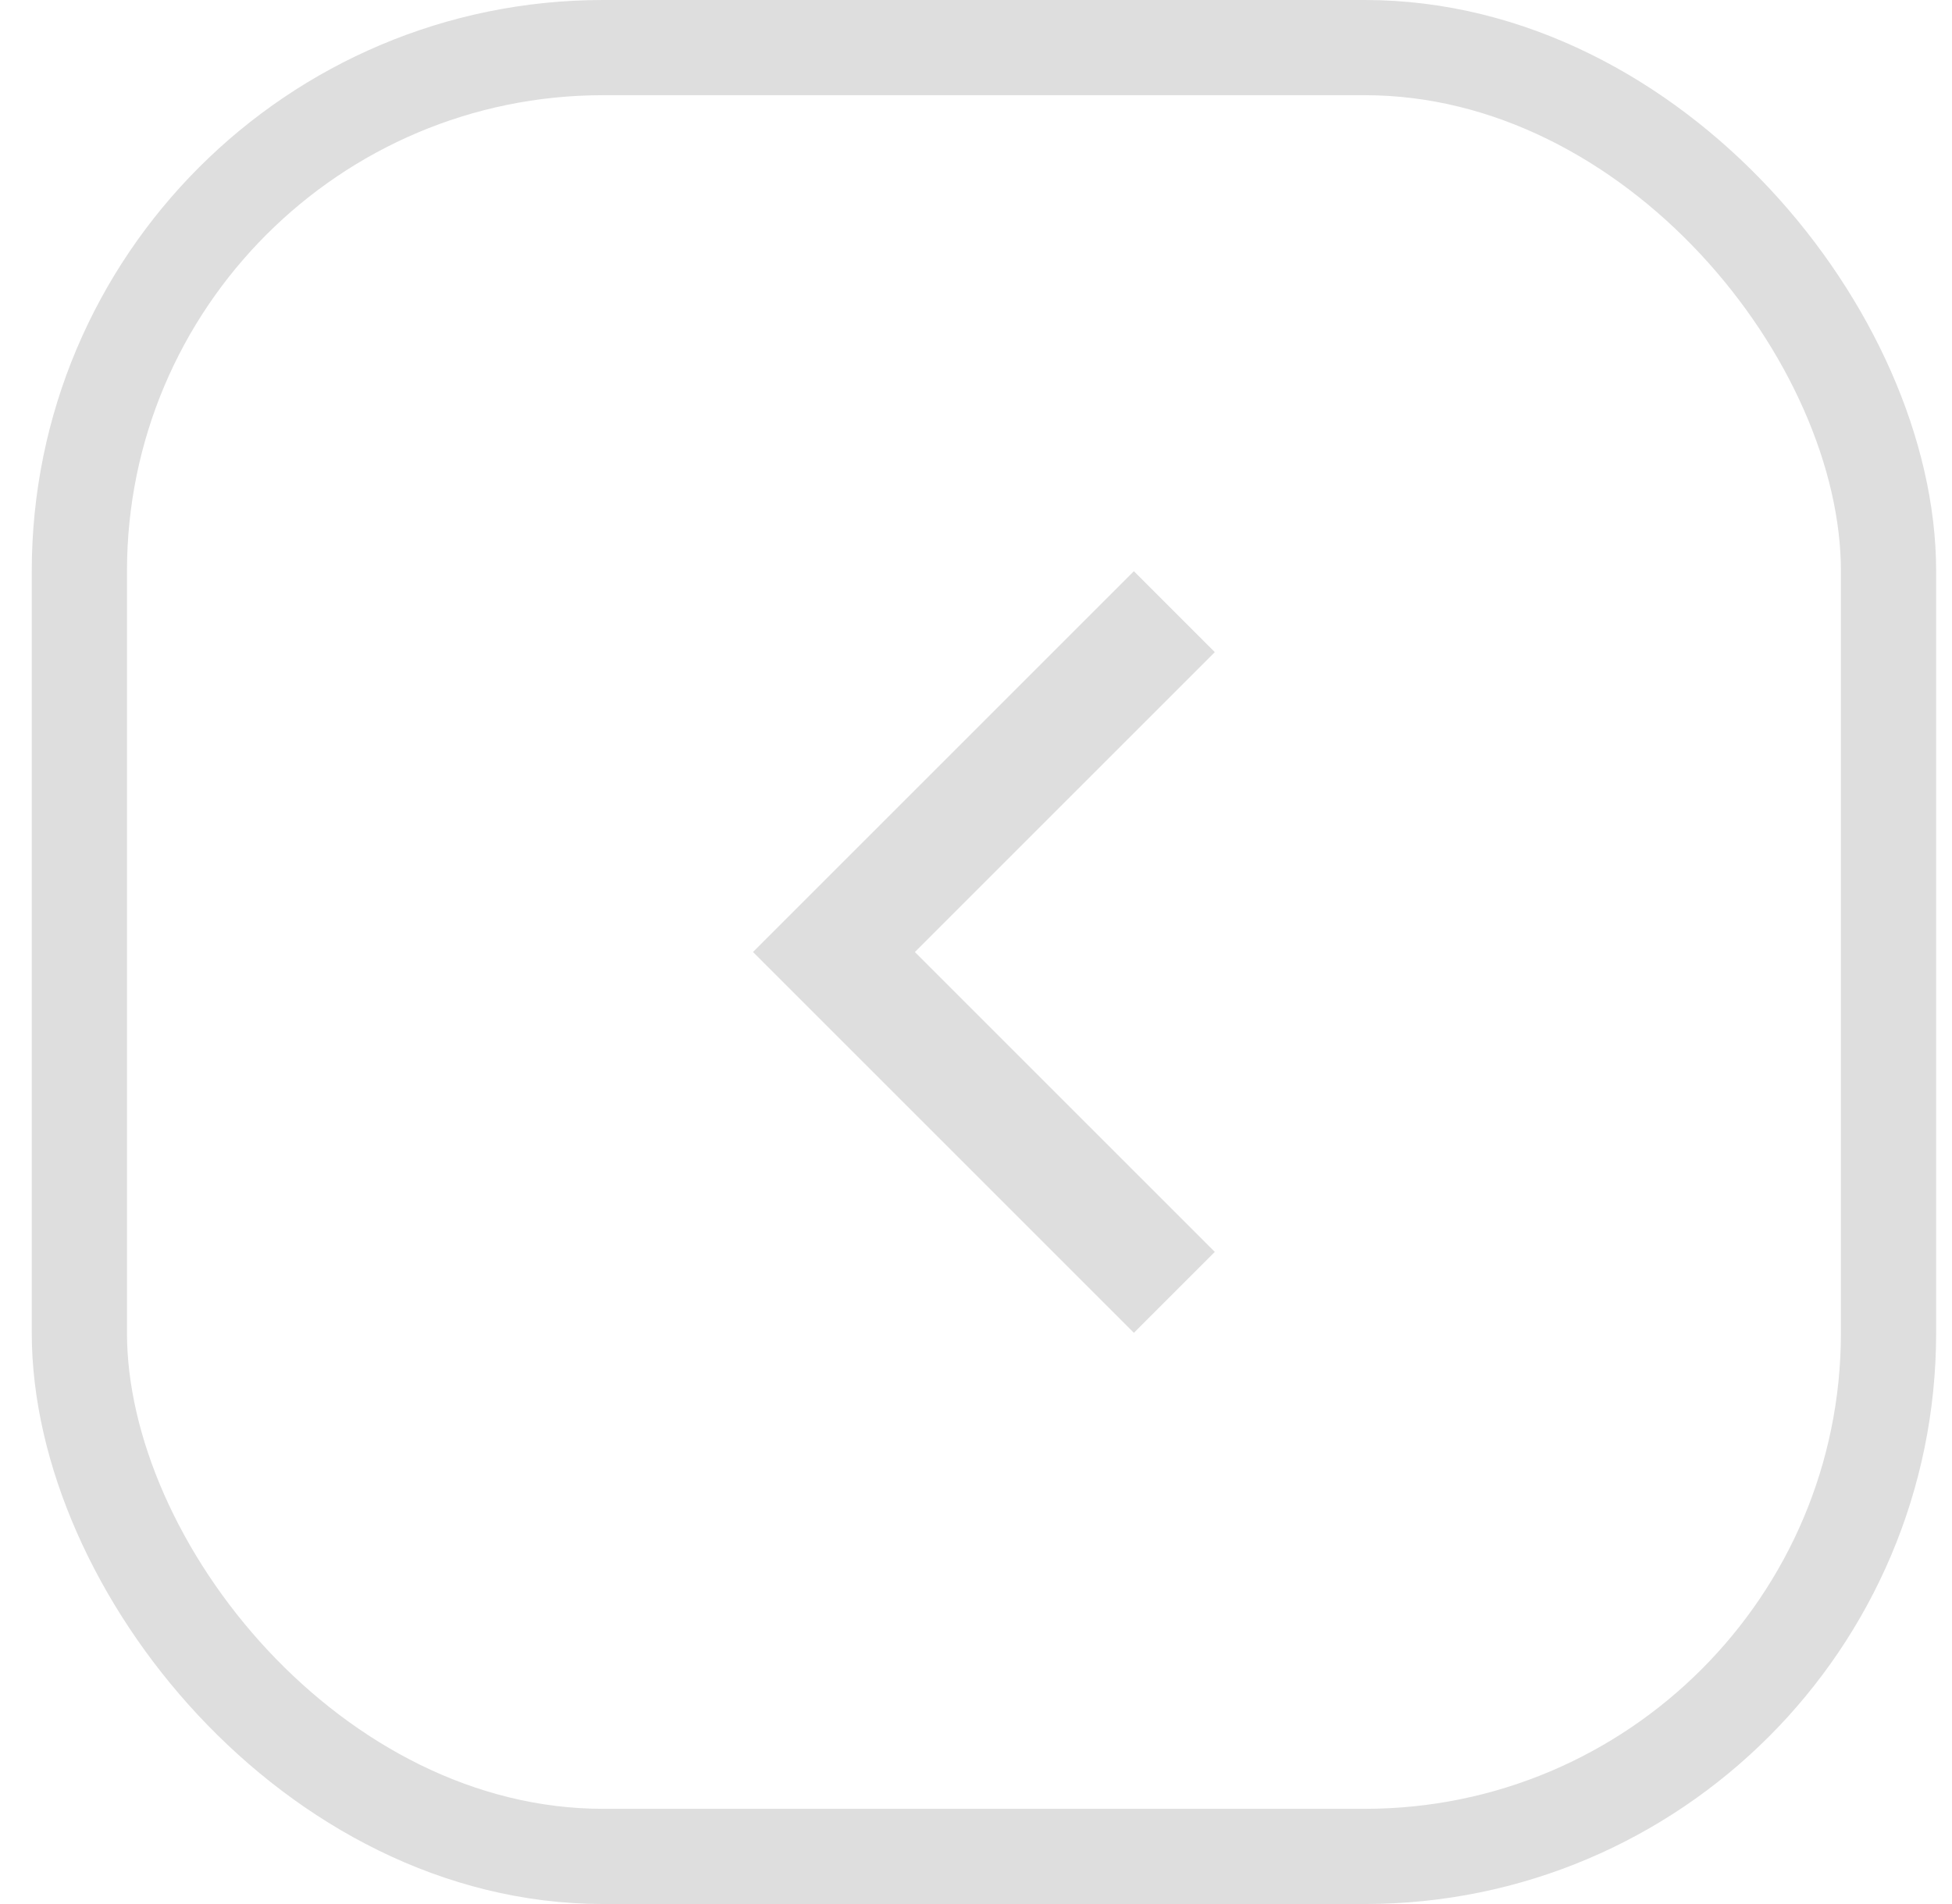 <svg width="41" height="40" viewBox="0 0 41 40" fill="none" xmlns="http://www.w3.org/2000/svg">
<rect x="1.667" y="1" width="38" height="38" rx="11" stroke="#DEDEDE" stroke-width="2"/>
<path d="M23.816 28L15.816 20L23.816 12L25.516 13.7L19.216 20L25.516 26.3L23.816 28Z" fill="#DEDEDE"/>
</svg>
